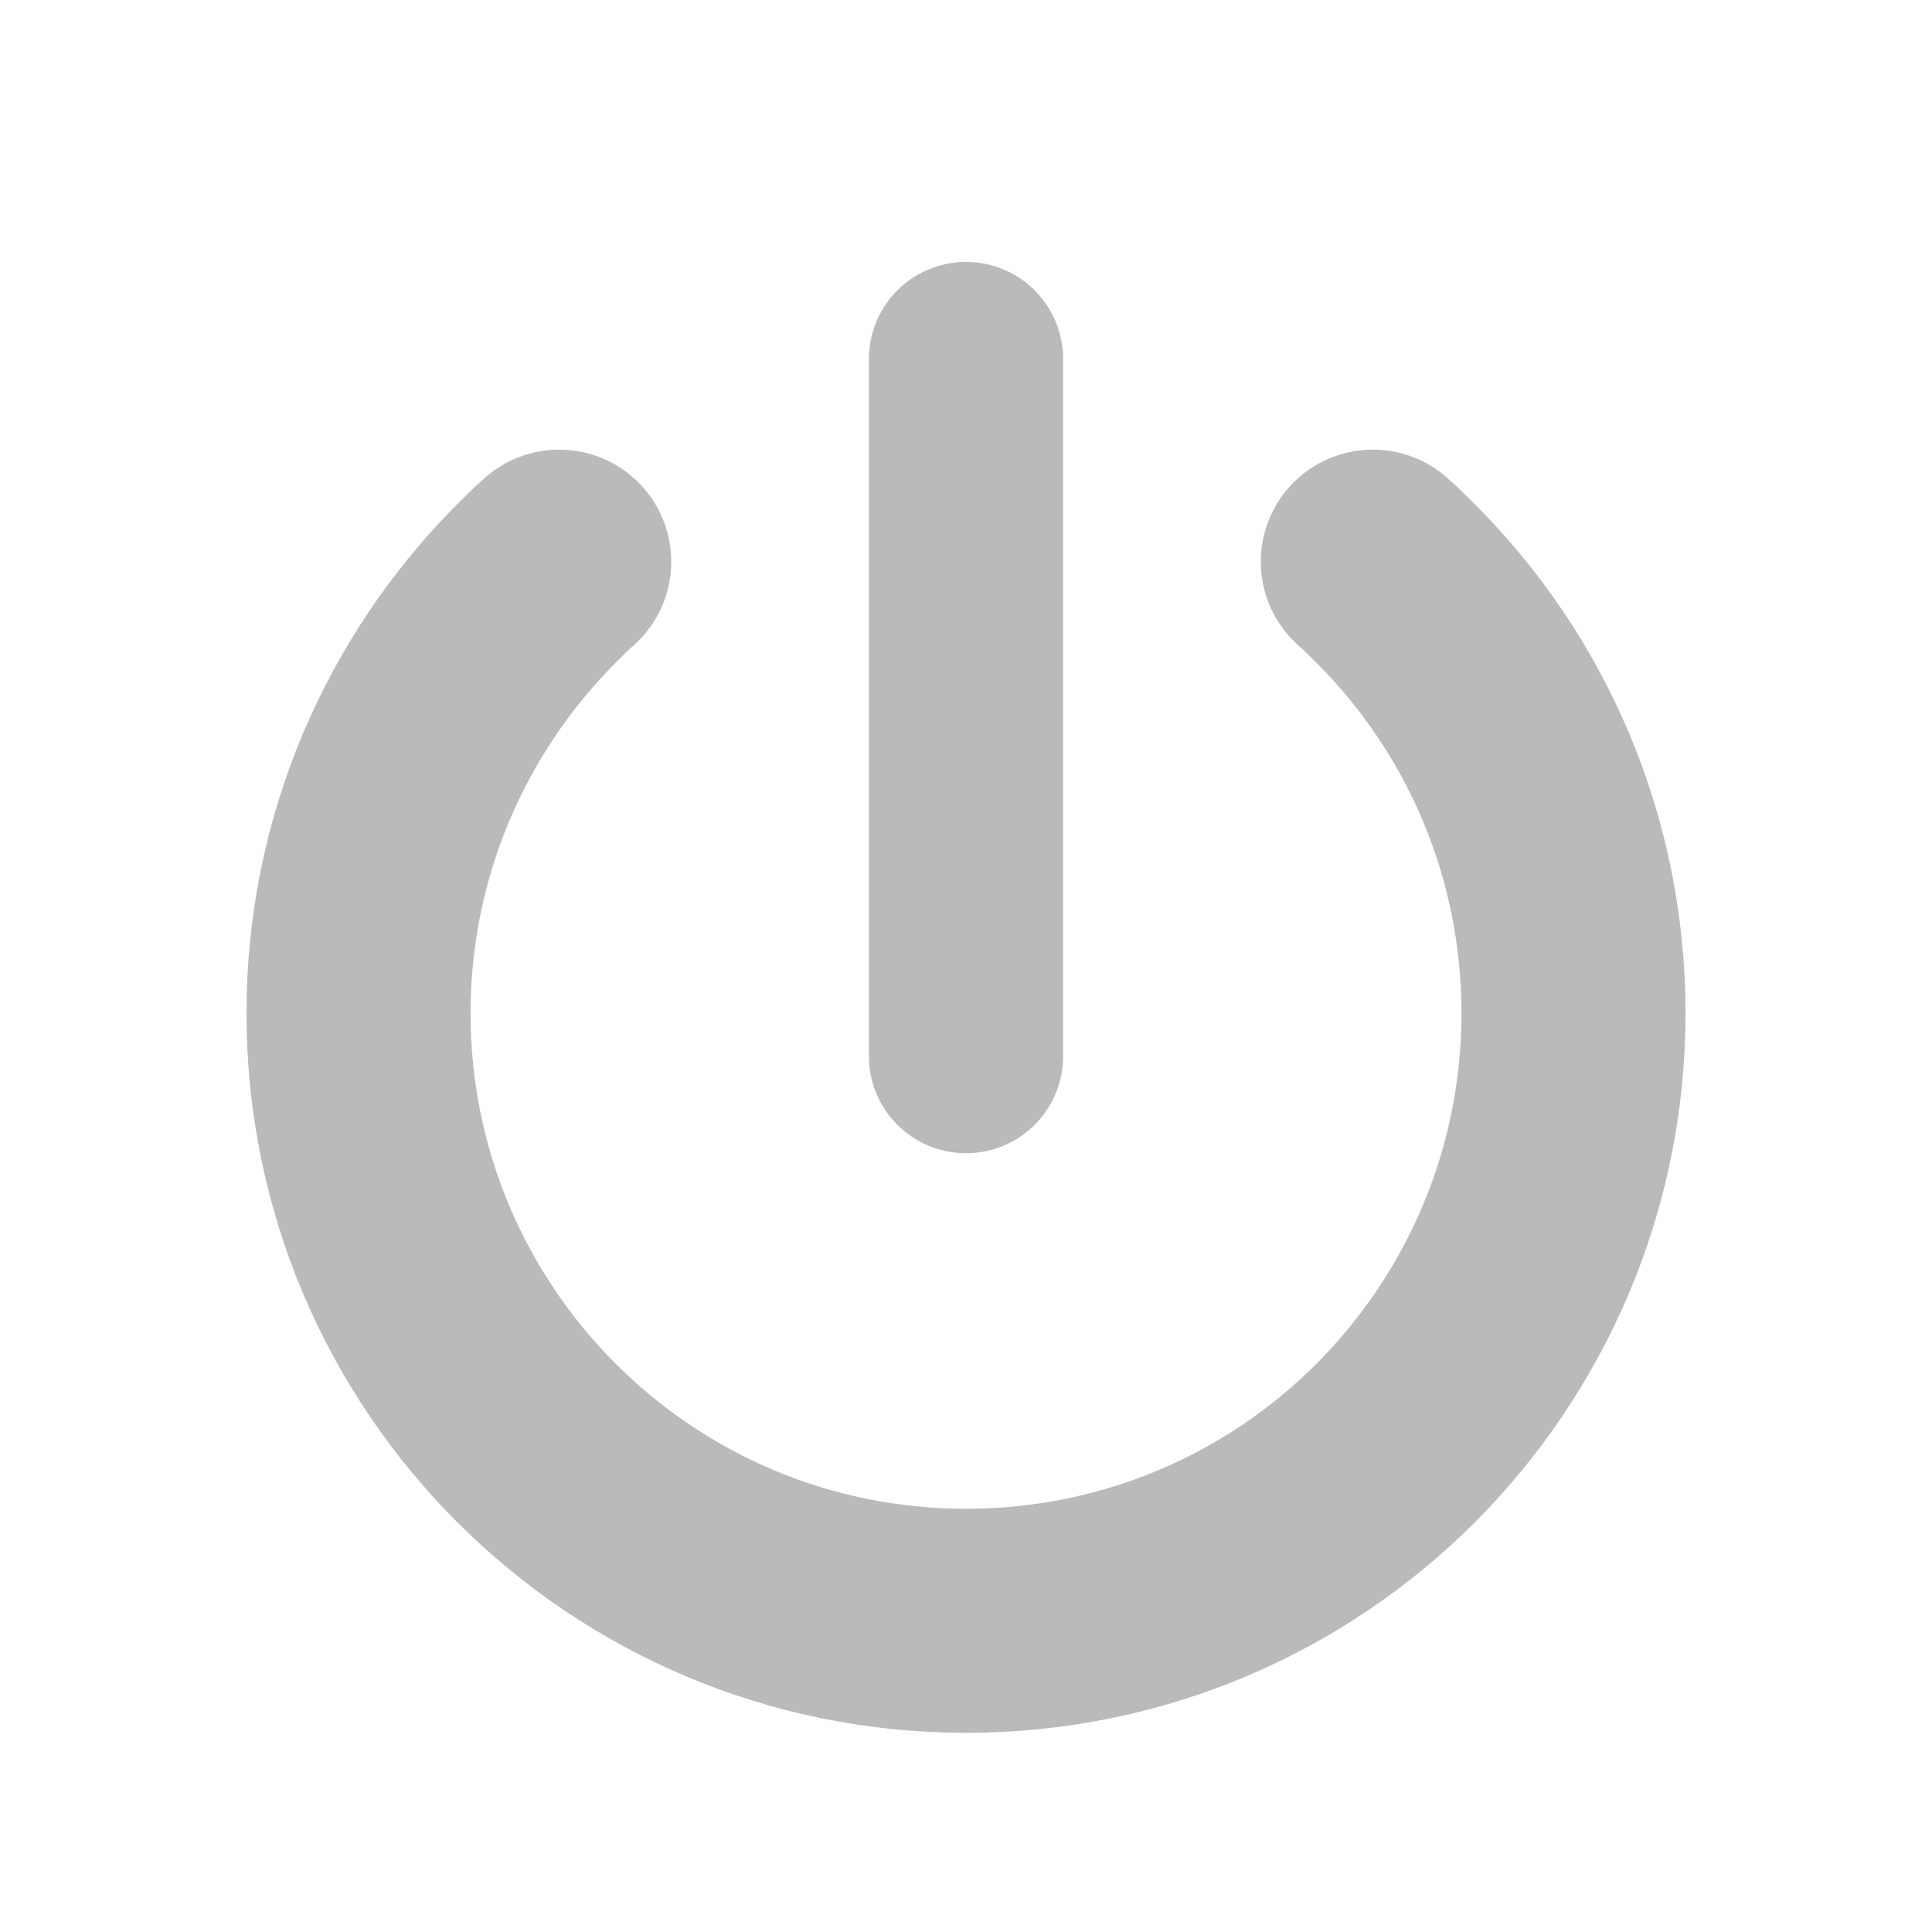 <?xml version="1.0" encoding="utf-8"?>
<!-- Generator: Adobe Illustrator 21.0.0, SVG Export Plug-In . SVG Version: 6.00 Build 0)  -->
<svg version="1.1" id="Layer_1" xmlns="http://www.w3.org/2000/svg" xmlns:xlink="http://www.w3.org/1999/xlink" x="0px" y="0px"
	 viewBox="0 0 388 388" style="enable-background:new 0 0 388 388;" xml:space="preserve">
<style type="text/css">
	.st0{fill:none;stroke:#BABABA;stroke-width:45;stroke-linecap:round;stroke-miterlimit:10;}
	.st1{fill:none;stroke:#BABABA;stroke-width:39;stroke-linecap:round;stroke-miterlimit:10;}
</style>
<path class="st0" d="M275.7,112.8c1.6,1.4,3.1,2.9,4.6,4.4c22.1,22.1,35.7,52.6,35.7,86.3s-13.7,64.2-35.7,86.3
	c-22.1,22.1-52.6,35.7-86.3,35.7c-67.4,0-122-54.6-122-122c0-33.7,13.7-64.2,35.7-86.3c1.5-1.5,3-3,4.6-4.4"/>
<line class="st1" x1="194" y1="212.1" x2="194" y2="72.1"/>
<g>
</g>
<g>
</g>
<g>
</g>
<g>
</g>
<g>
</g>
<g>
</g>
<g>
</g>
<g>
</g>
<g>
</g>
<g>
</g>
<g>
</g>
<g>
</g>
<g>
</g>
<g>
</g>
<g>
</g>
</svg>
